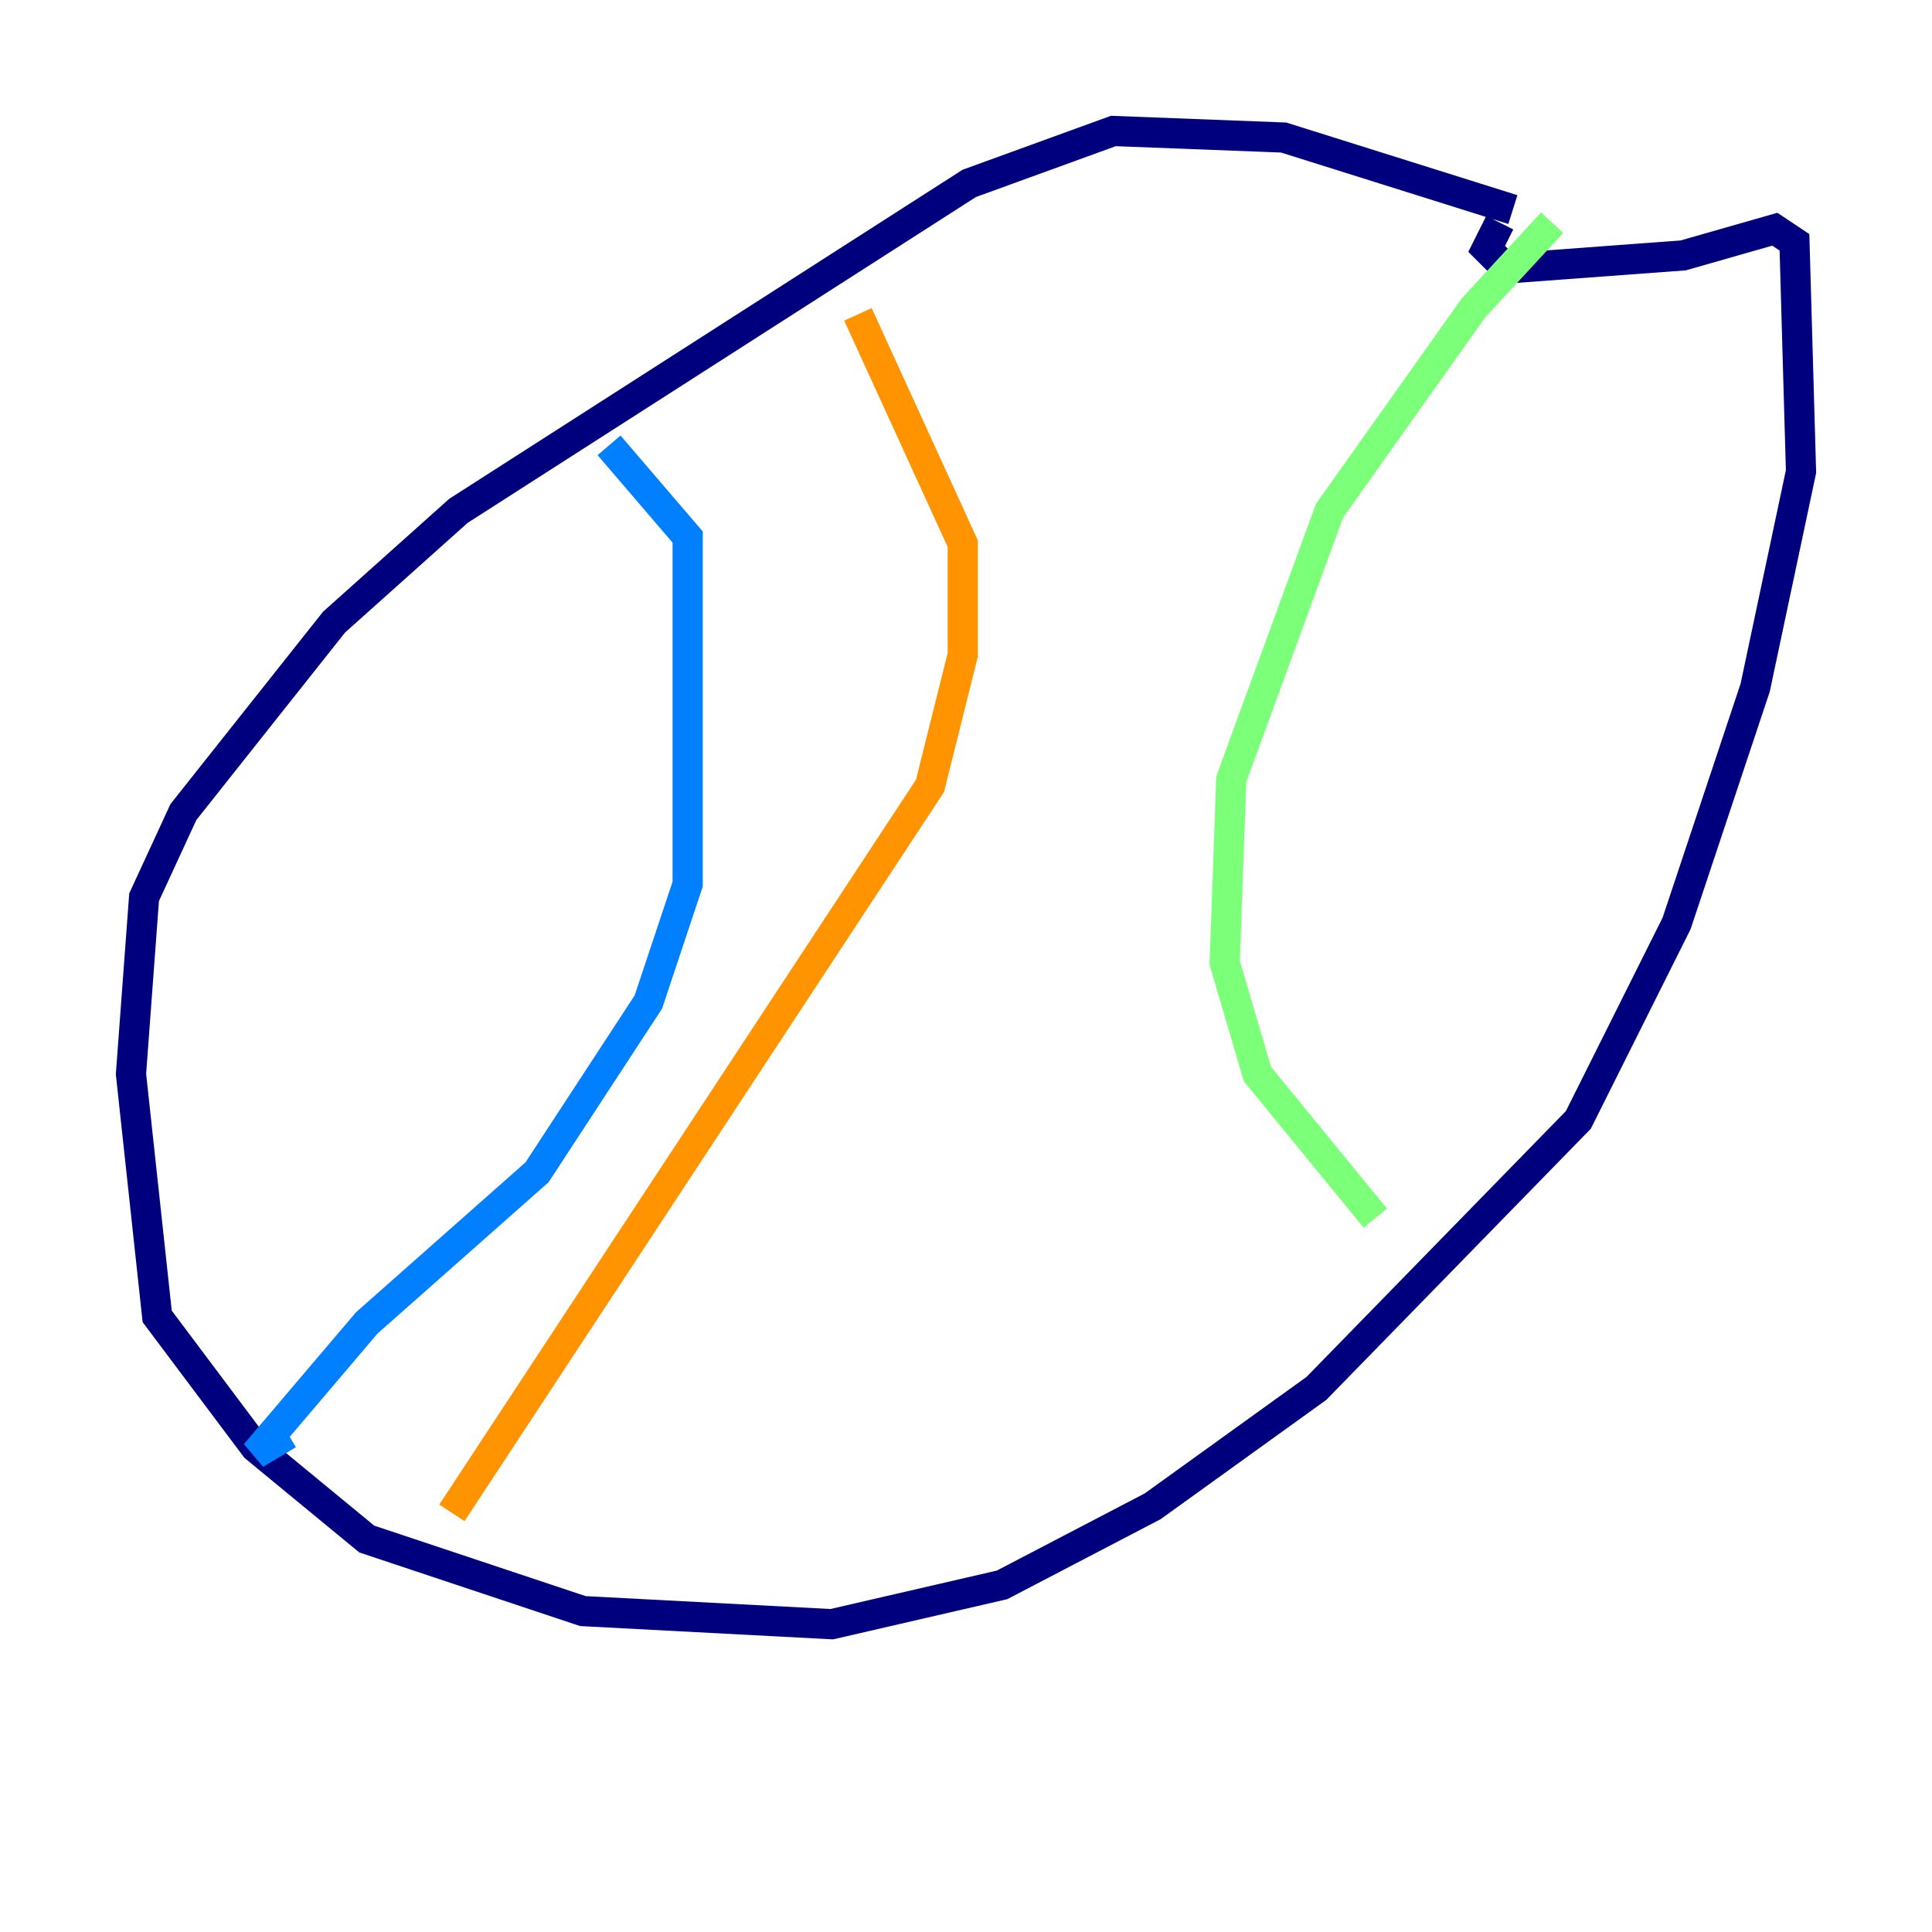 <?xml version="1.0" encoding="utf-8" ?>
<svg baseProfile="tiny" height="128" version="1.2" viewBox="0,0,128,128" width="128" xmlns="http://www.w3.org/2000/svg" xmlns:ev="http://www.w3.org/2001/xml-events" xmlns:xlink="http://www.w3.org/1999/xlink"><defs /><polyline fill="none" points="100.231,13.885 85.044,9.112 73.763,8.678 64.217,12.149 30.373,33.844 22.129,41.22 12.149,53.803 9.546,59.444 8.678,71.159 10.414,87.214 16.922,95.891 24.298,101.966 38.617,106.739 55.105,107.607 66.386,105.003 76.366,99.797 87.214,91.986 104.57,74.197 111.078,61.18 116.285,45.559 119.322,31.241 118.888,16.054 117.586,15.186 111.512,16.922 99.797,17.79 98.495,16.488 99.363,14.752" stroke="#00007f" stroke-width="2" /><polyline fill="none" points="40.352,29.505 45.559,35.58 45.559,58.576 42.956,66.386 35.58,77.668 24.298,87.647 16.922,96.325 19.091,95.024" stroke="#0080ff" stroke-width="2" /><polyline fill="none" points="102.834,14.752 97.627,20.393 88.081,33.844 81.573,51.634 81.139,63.783 83.308,71.159 91.119,80.705" stroke="#7cff79" stroke-width="2" /><polyline fill="none" points="56.841,20.827 63.783,36.014 63.783,43.39 61.614,52.068 29.939,100.231" stroke="#ff9400" stroke-width="2" /><polyline fill="none" points="82.007,17.356 82.007,17.356" stroke="#7f0000" stroke-width="2" /></svg>